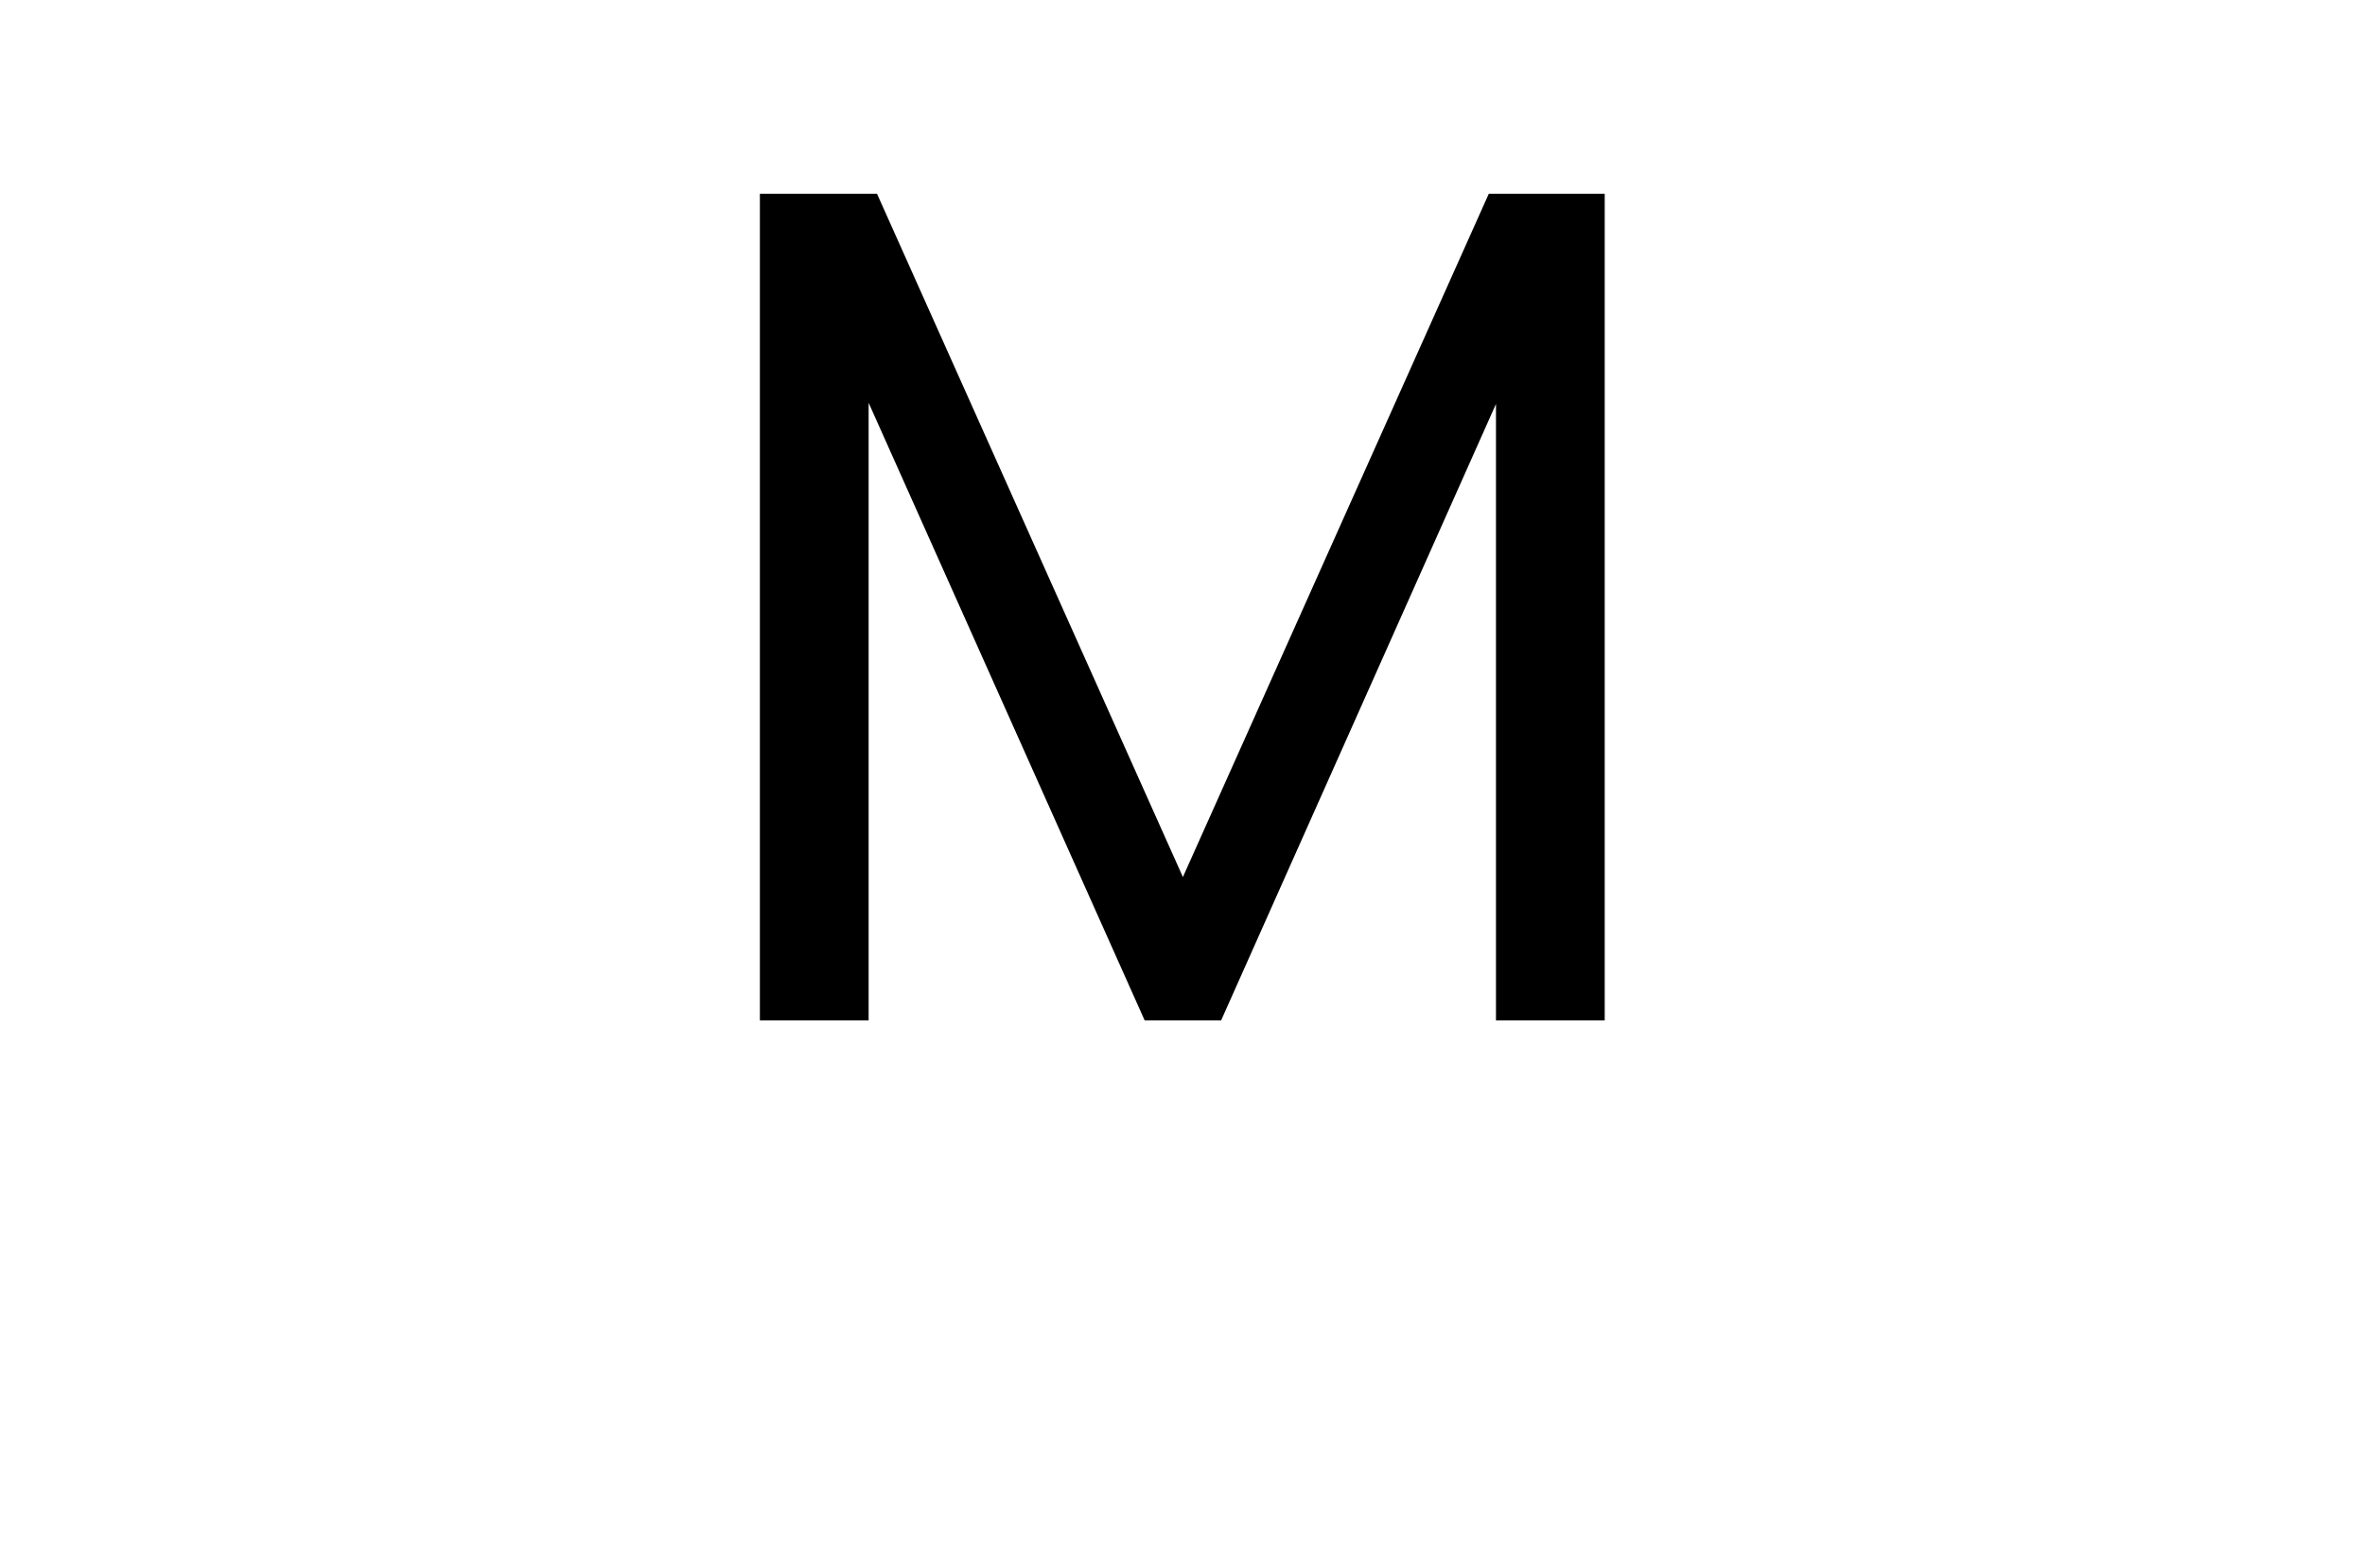 <svg width="95" height="63" viewBox="0 0 95 63" fill="none" xmlns="http://www.w3.org/2000/svg">
<path d="M64.46 7.784V41H60.092V16.232L49.052 41H45.98L34.892 16.184V41H30.524V7.784H35.228L47.516 35.24L59.804 7.784H64.46Z" fill="black"/>
</svg>
